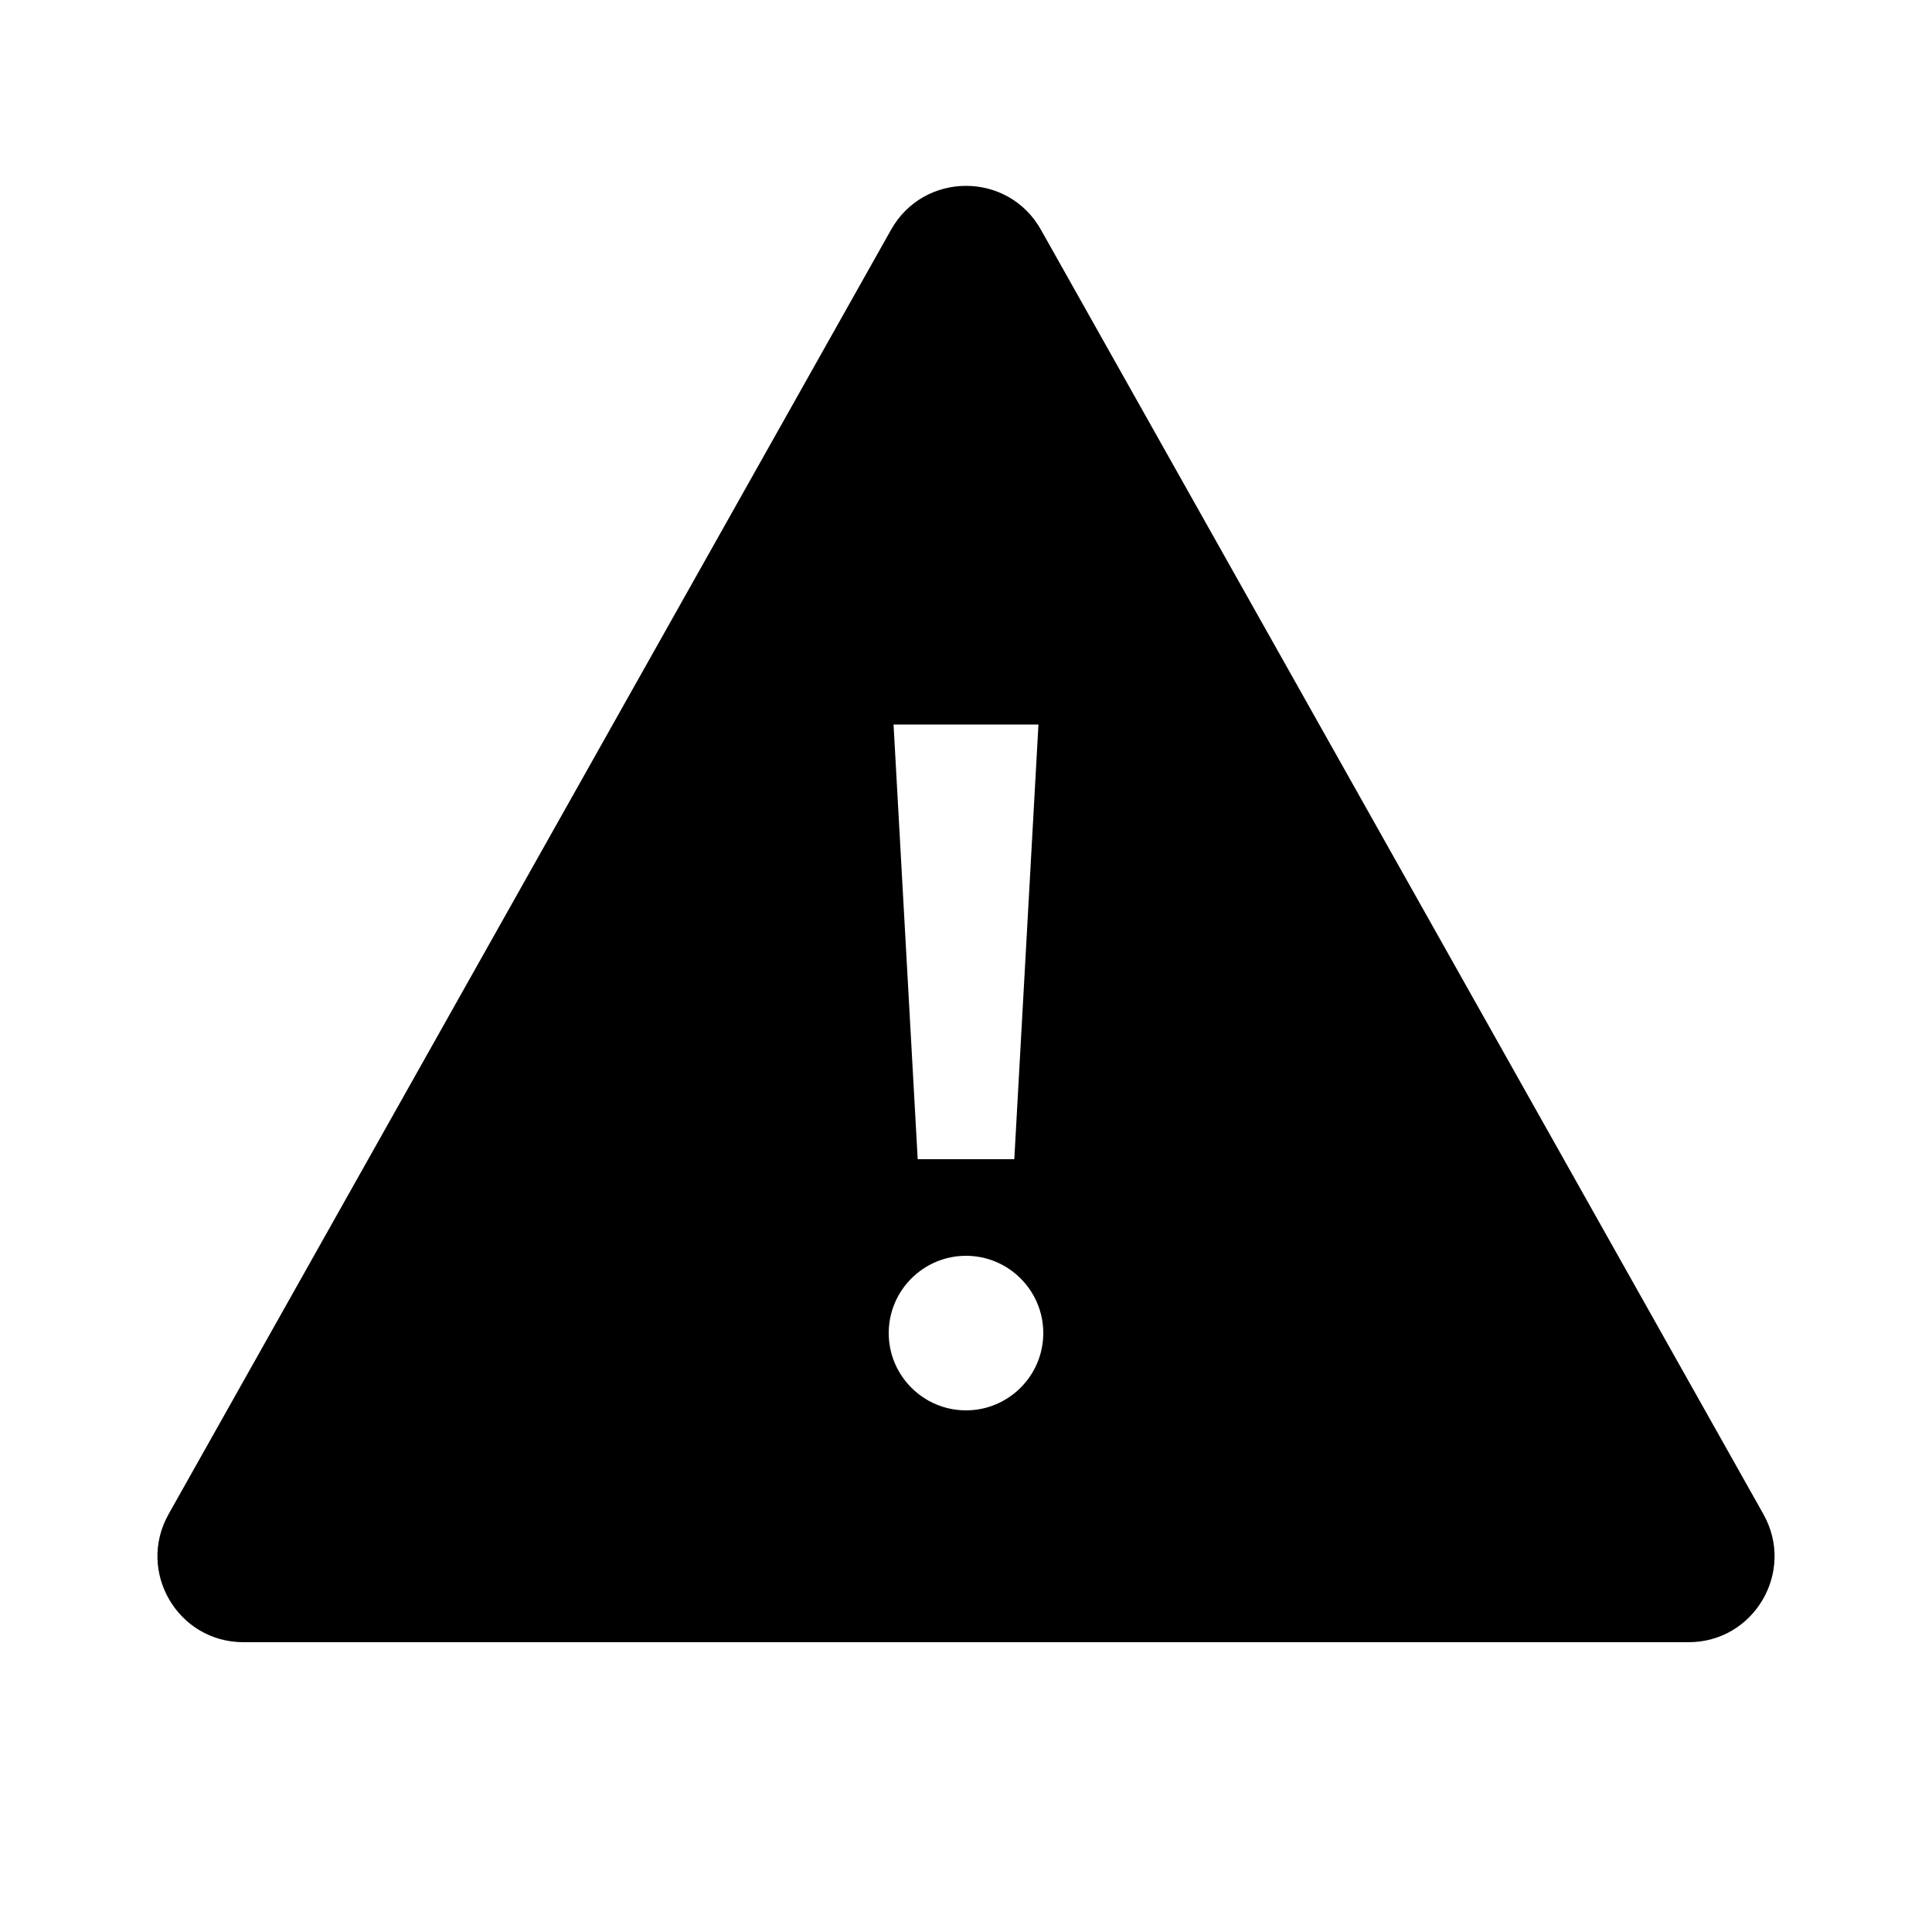 <svg width="20" height="20" viewBox="0 0 20 20" fill="none" xmlns="http://www.w3.org/2000/svg" xmlns:xlink="http://www.w3.org/1999/xlink">
	<path id="形状结合" d="M10.775 2.377L18.255 15.675C18.588 16.268 18.16 17 17.48 17L2.52 17C1.84 17 1.412 16.268 1.745 15.675L9.225 2.377C9.565 1.773 10.435 1.773 10.775 2.377ZM9.25 7.5L10.75 7.5L10.5 12L9.5 12L9.25 7.5ZM10.8 13.8C10.8 14.241 10.441 14.6 10 14.6C9.559 14.6 9.2 14.241 9.2 13.8C9.2 13.359 9.559 13 10 13C10.441 13 10.8 13.359 10.8 13.8Z" clip-rule="evenodd" fill-rule="evenodd" fill="#000000" fill-opacity="1"/>
</svg>
